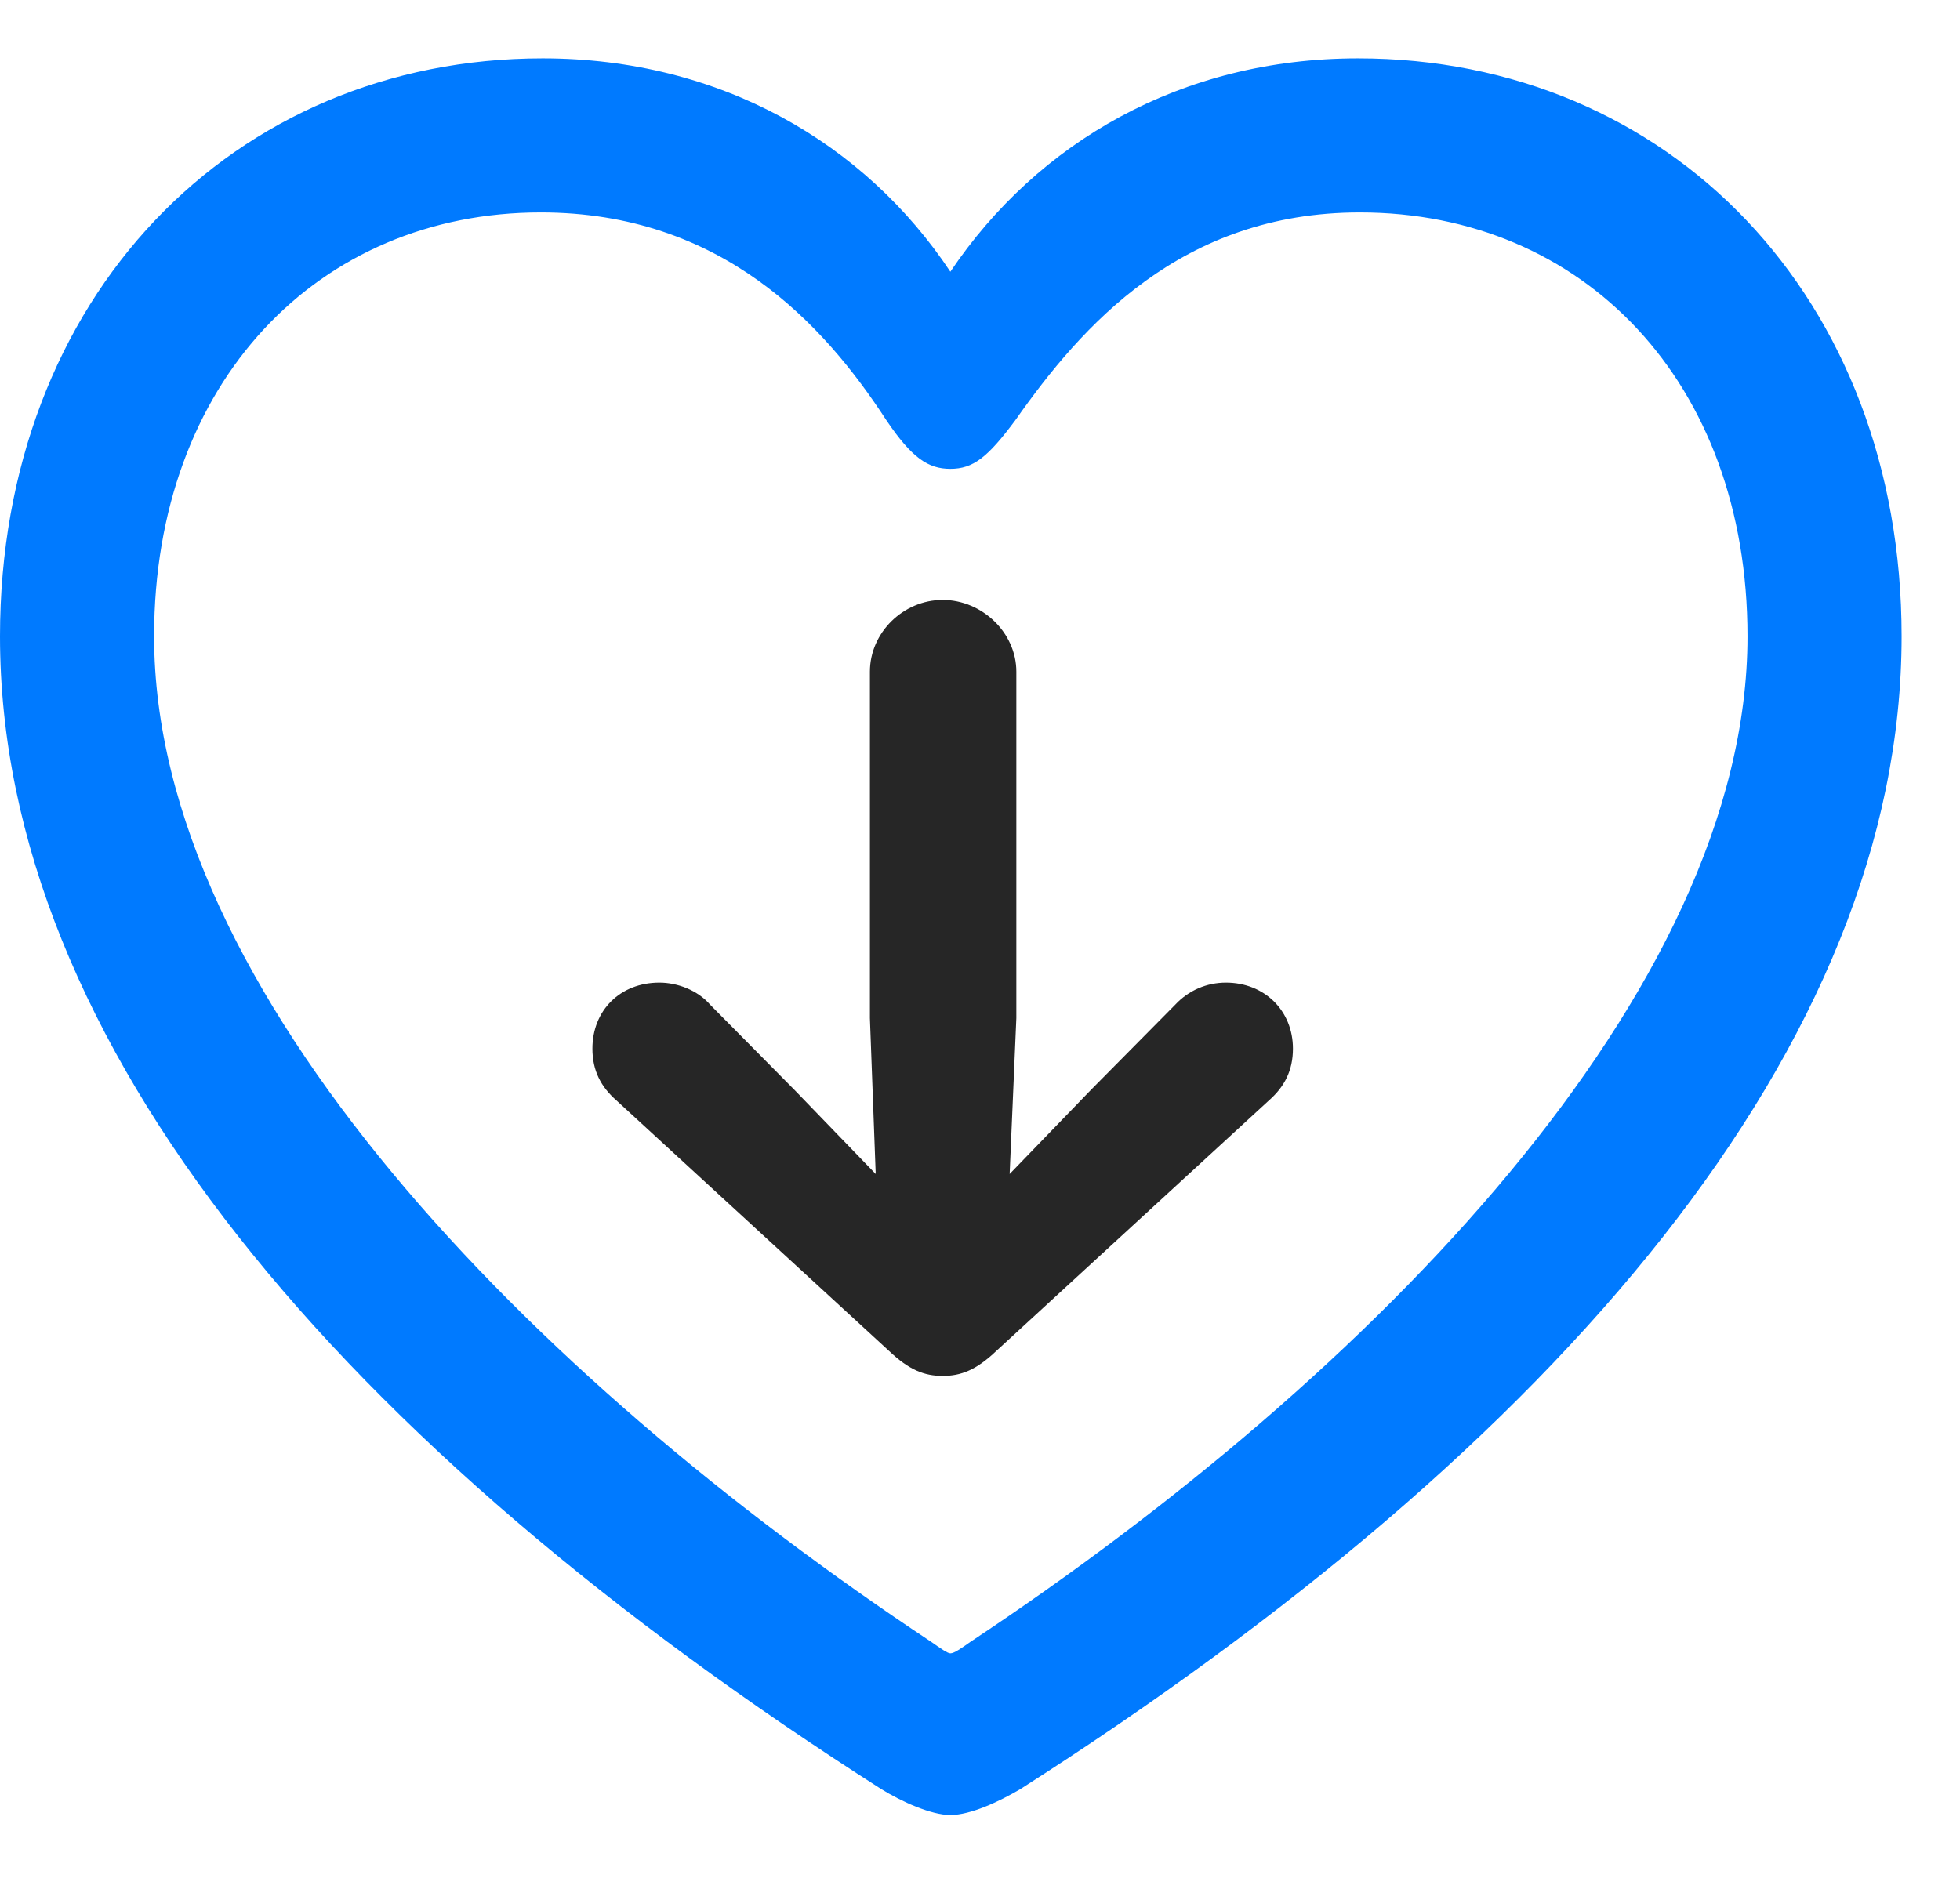 <svg width="24" height="23" viewBox="0 0 24 23" fill="none" xmlns="http://www.w3.org/2000/svg">
<path d="M0 7.793C0 12.785 4.184 17.695 10.793 21.914C11.039 22.066 11.402 22.23 11.637 22.23C11.883 22.23 12.234 22.066 12.492 21.914C19.102 17.695 23.285 12.785 23.285 7.793C23.285 3.645 20.438 0.715 16.629 0.715C14.461 0.715 12.703 1.746 11.637 3.328C10.594 1.758 8.824 0.715 6.645 0.715C2.848 0.715 0 3.645 0 7.793ZM1.887 7.793C1.887 4.676 3.902 2.602 6.621 2.602C8.836 2.602 10.09 3.973 10.852 5.145C11.168 5.613 11.367 5.742 11.637 5.742C11.918 5.742 12.094 5.602 12.434 5.145C13.242 3.996 14.461 2.602 16.652 2.602C19.383 2.602 21.398 4.676 21.398 7.793C21.398 12.152 16.793 16.852 11.883 20.109C11.766 20.191 11.684 20.25 11.637 20.25C11.602 20.25 11.52 20.191 11.402 20.109C6.492 16.852 1.887 12.152 1.887 7.793Z" fill="#007AFF"/>
<path d="M12.445 8.227C12.445 7.746 12.023 7.348 11.543 7.348C11.062 7.348 10.652 7.746 10.652 8.227V12.469L10.723 14.379L9.727 13.348L8.695 12.305C8.543 12.129 8.297 12.035 8.074 12.035C7.594 12.035 7.254 12.375 7.254 12.844C7.254 13.113 7.359 13.312 7.547 13.477L10.887 16.547C11.133 16.781 11.32 16.852 11.543 16.852C11.766 16.852 11.953 16.781 12.199 16.547L15.539 13.477C15.727 13.312 15.832 13.113 15.832 12.844C15.832 12.375 15.48 12.035 15.012 12.035C14.777 12.035 14.555 12.129 14.391 12.305L13.359 13.348L12.363 14.379L12.445 12.469V8.227Z" fill="black" fill-opacity="0.85"/>
</svg>
